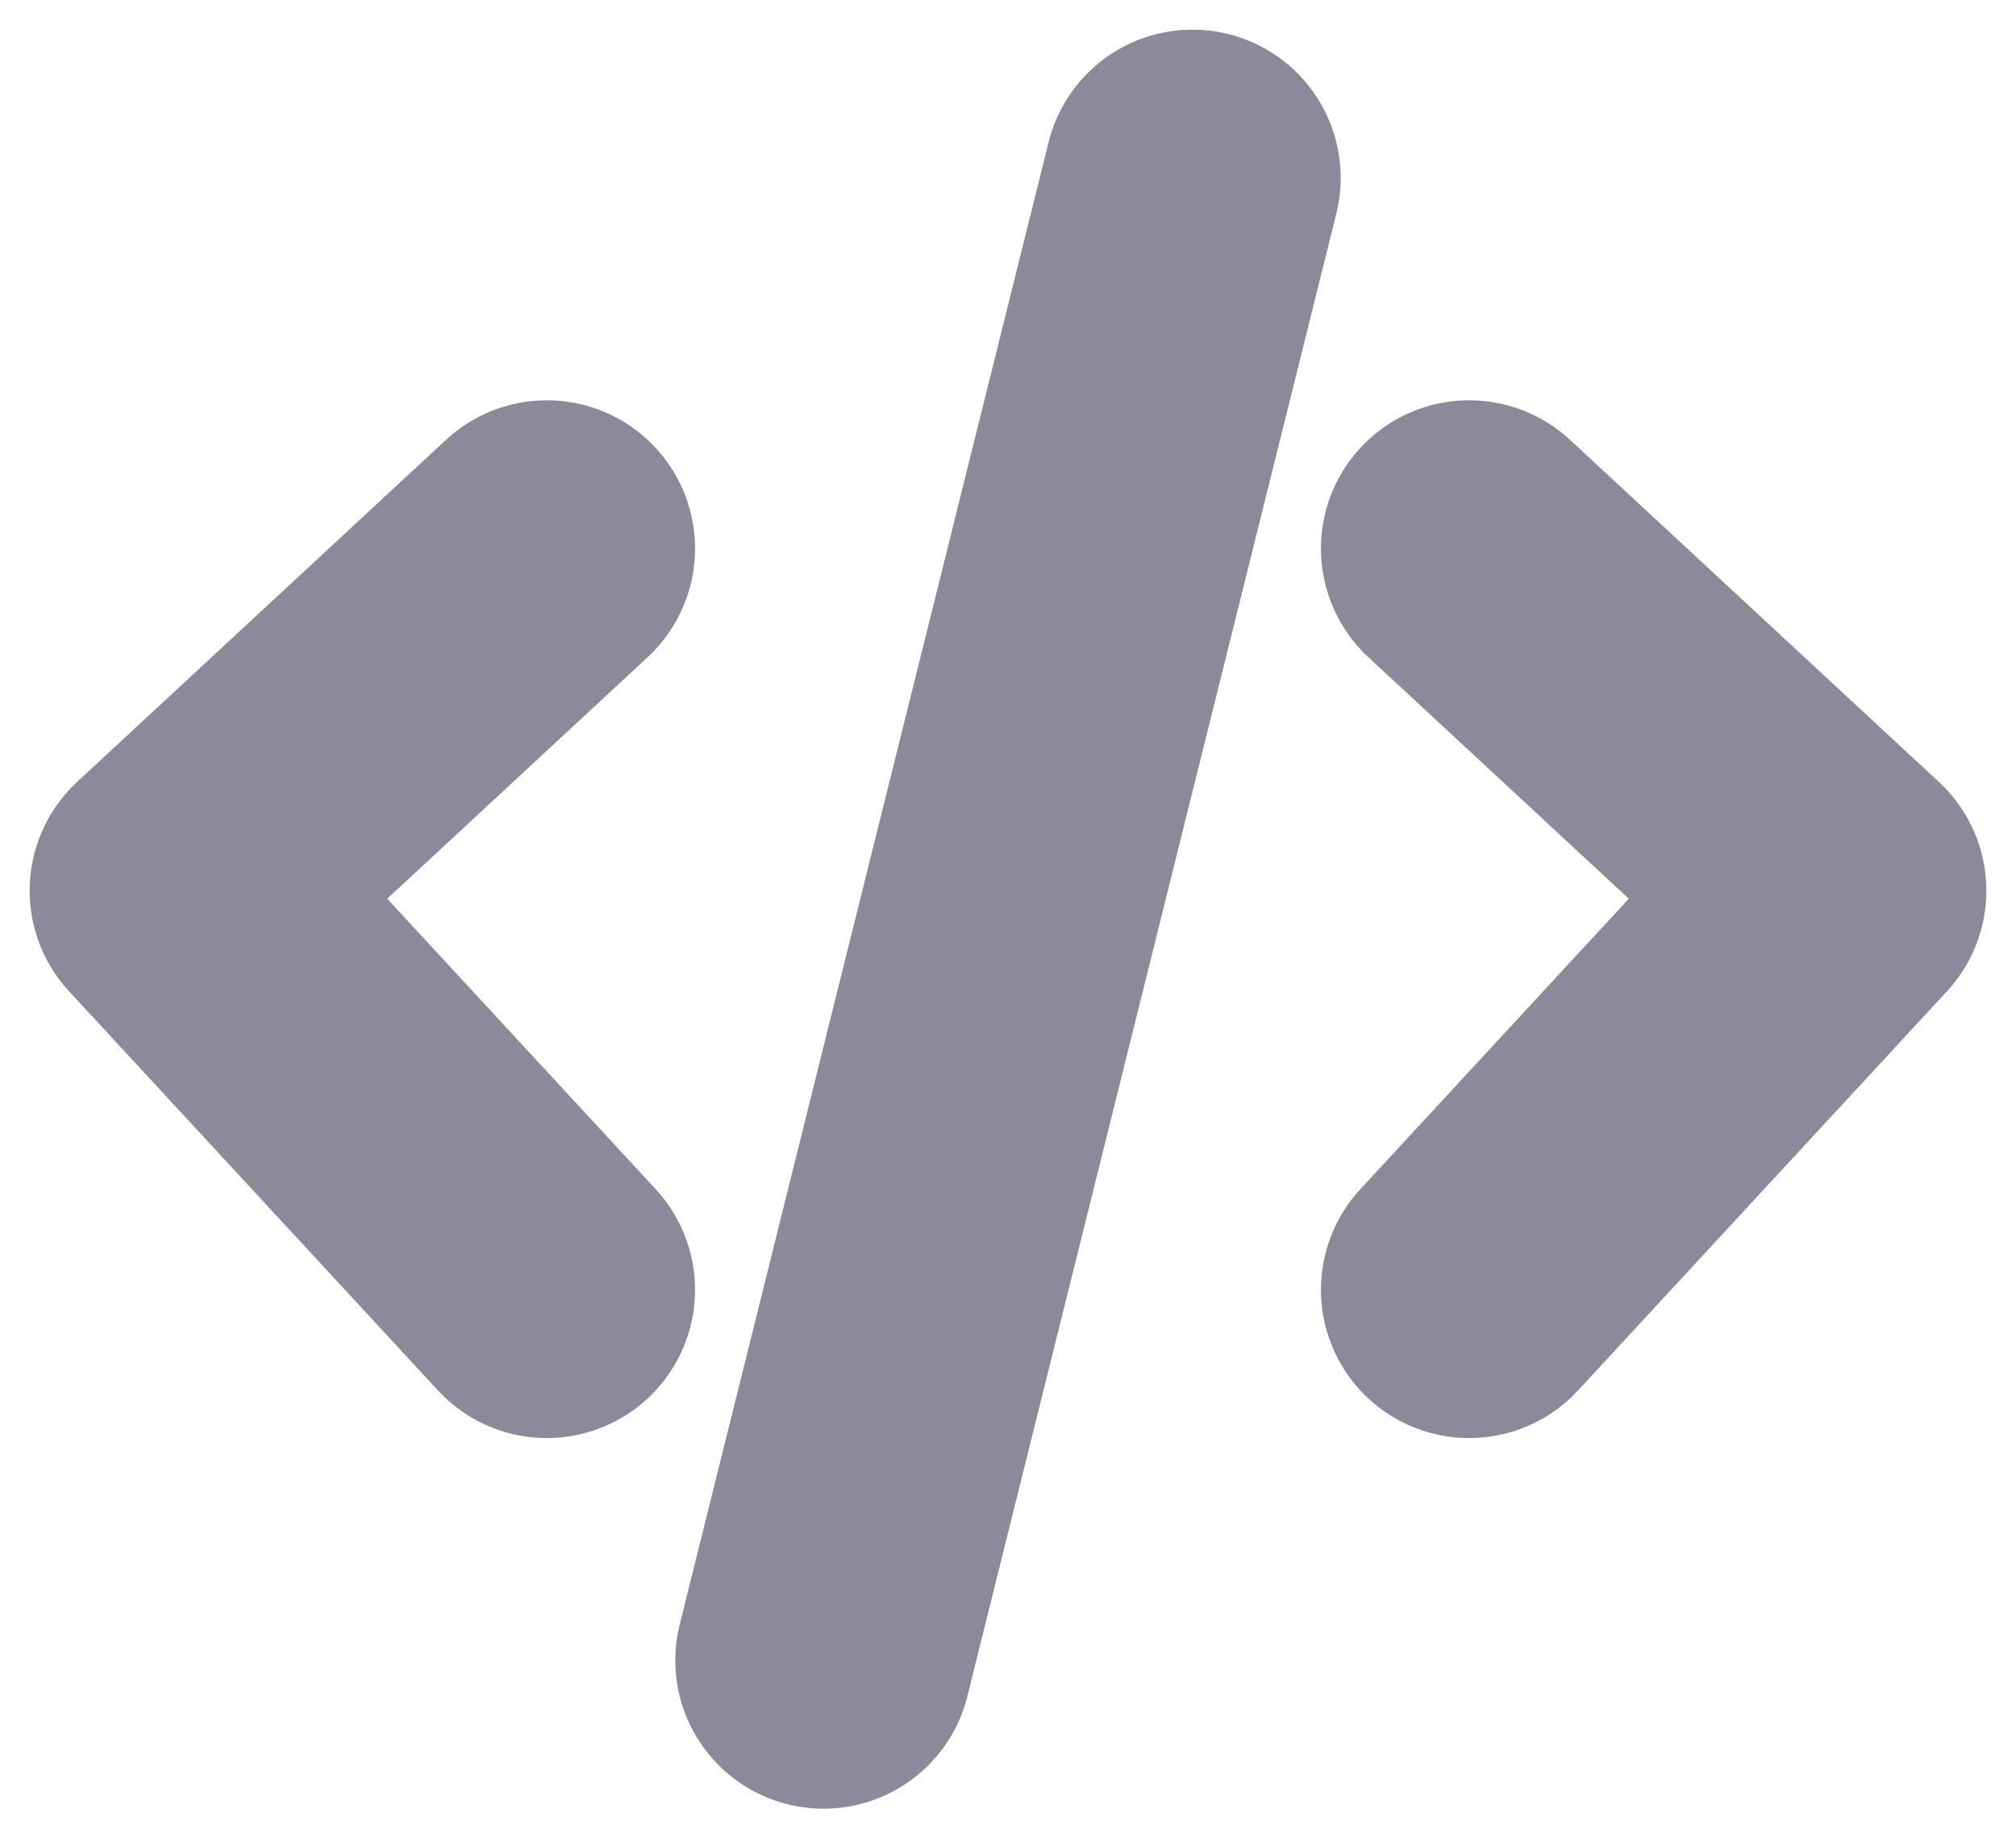 <svg width="34" height="31" viewBox="0 0 34 31" fill="none" xmlns="http://www.w3.org/2000/svg">
<path d="M9.222 9.25L3 15.019L9.222 21.75M24.778 9.25L31 15.019L24.778 21.75M20.111 3L13.889 28" stroke="#8A8A9B" stroke-width="5" stroke-linecap="round" stroke-linejoin="round"/>
</svg>
